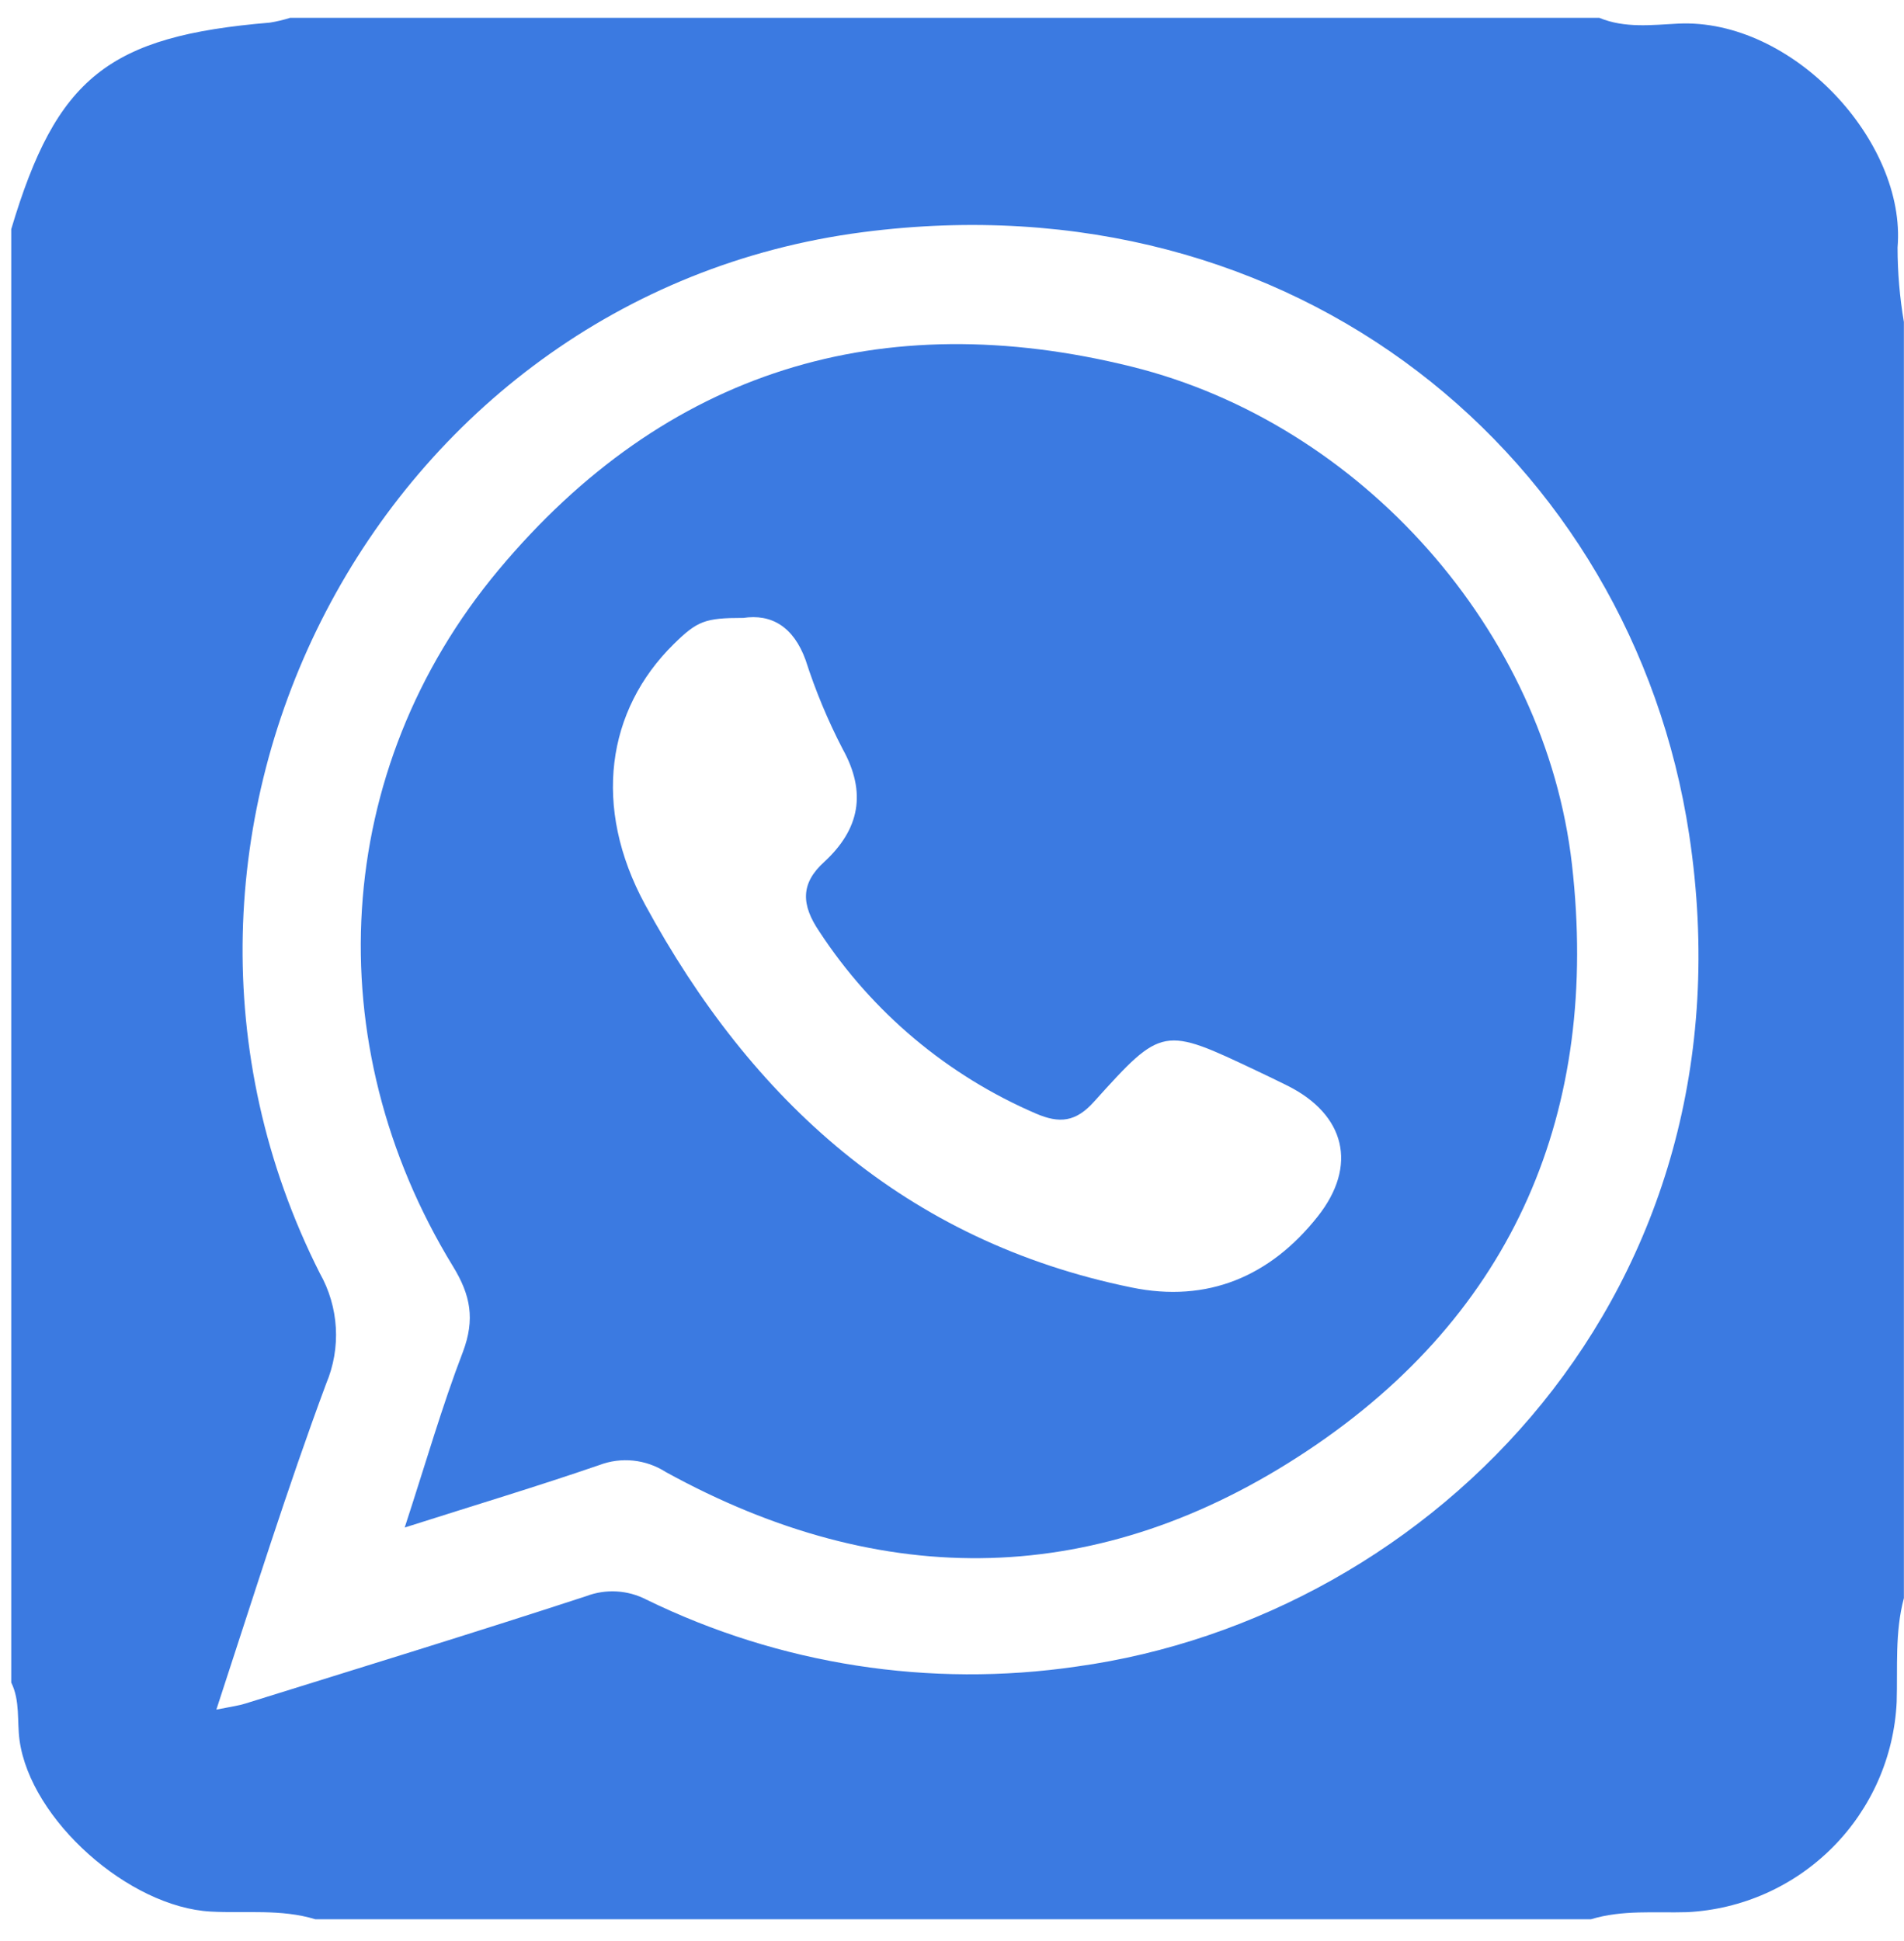 <svg fill="none" height="53" viewBox="0 0 52 53" width="52" xmlns="http://www.w3.org/2000/svg"><g fill="#3b7ae1"><path d="m51.997 8.796v34.84c-.25.933-.168 1.892-.197 2.838-.071 1.496-.697 2.913-1.755 3.973s-2.473 1.69-3.969 1.764c-.874.026-1.76-.069-2.627.194h-34.836c-.936-.286-1.902-.158-2.854-.21-2.237-.118-4.926-2.503-5.225-4.677-.072-.525.02-1.074-.227-1.577v-39.684c1.235-4.141 2.654-5.271 7.061-5.639.188-.03.374-.074.555-.131h35.756c.696.289 1.438.194 2.151.158 3.127-.151 6.24 3.225 5.994 6.112.001.684.059 1.366.174 2.04zm-46.088 37.884c.427-.085.614-.108.788-.164 3.107-.969 6.217-1.921 9.311-2.933.265-.101.548-.145.831-.129.283.016.559.091.811.221 3.646 1.78 7.744 2.417 11.758 1.829 9.705-1.343 18.615-10.254 16.724-22.721-1.557-10.25-10.7-17.985-22.566-16.444-13.285 1.724-20.885 16.441-14.832 28.426.258.456.407.965.438 1.487.03.523-.06 1.045-.264 1.528-1.067 2.87-1.98 5.793-2.999 8.9z"/><path d="m11.052 41.711c.581-1.777 1.021-3.317 1.593-4.805.328-.88.213-1.537-.276-2.332-3.728-6.096-3.314-13.554 1.248-19.013 4.562-5.458 10.454-7.242 17.285-5.551 6.28 1.554 11.305 7.226 12.03 13.597.762 6.7-1.563 12.241-7.226 16.004-5.662 3.764-11.58 3.853-17.525.581-.267-.171-.57-.277-.886-.31-.315-.033-.634.009-.93.122-1.672.575-3.353 1.081-5.314 1.705zm9.239-24.839c-1.041 0-1.248.085-1.889.713-1.836 1.806-2.23 4.45-.785 7.114 2.913 5.363 7.124 9.196 13.282 10.454 2.086.433 3.797-.309 5.084-1.931 1.113-1.399.749-2.788-.811-3.573-.273-.138-.552-.269-.828-.401-2.578-1.222-2.598-1.238-4.46.828-.502.562-.946.608-1.593.329-2.415-1.039-4.471-2.766-5.912-4.966-.496-.729-.525-1.314.135-1.908.959-.887 1.163-1.885.499-3.081-.405-.78-.743-1.593-1.012-2.43-.328-.903-.929-1.268-1.711-1.146z"/></g></svg>